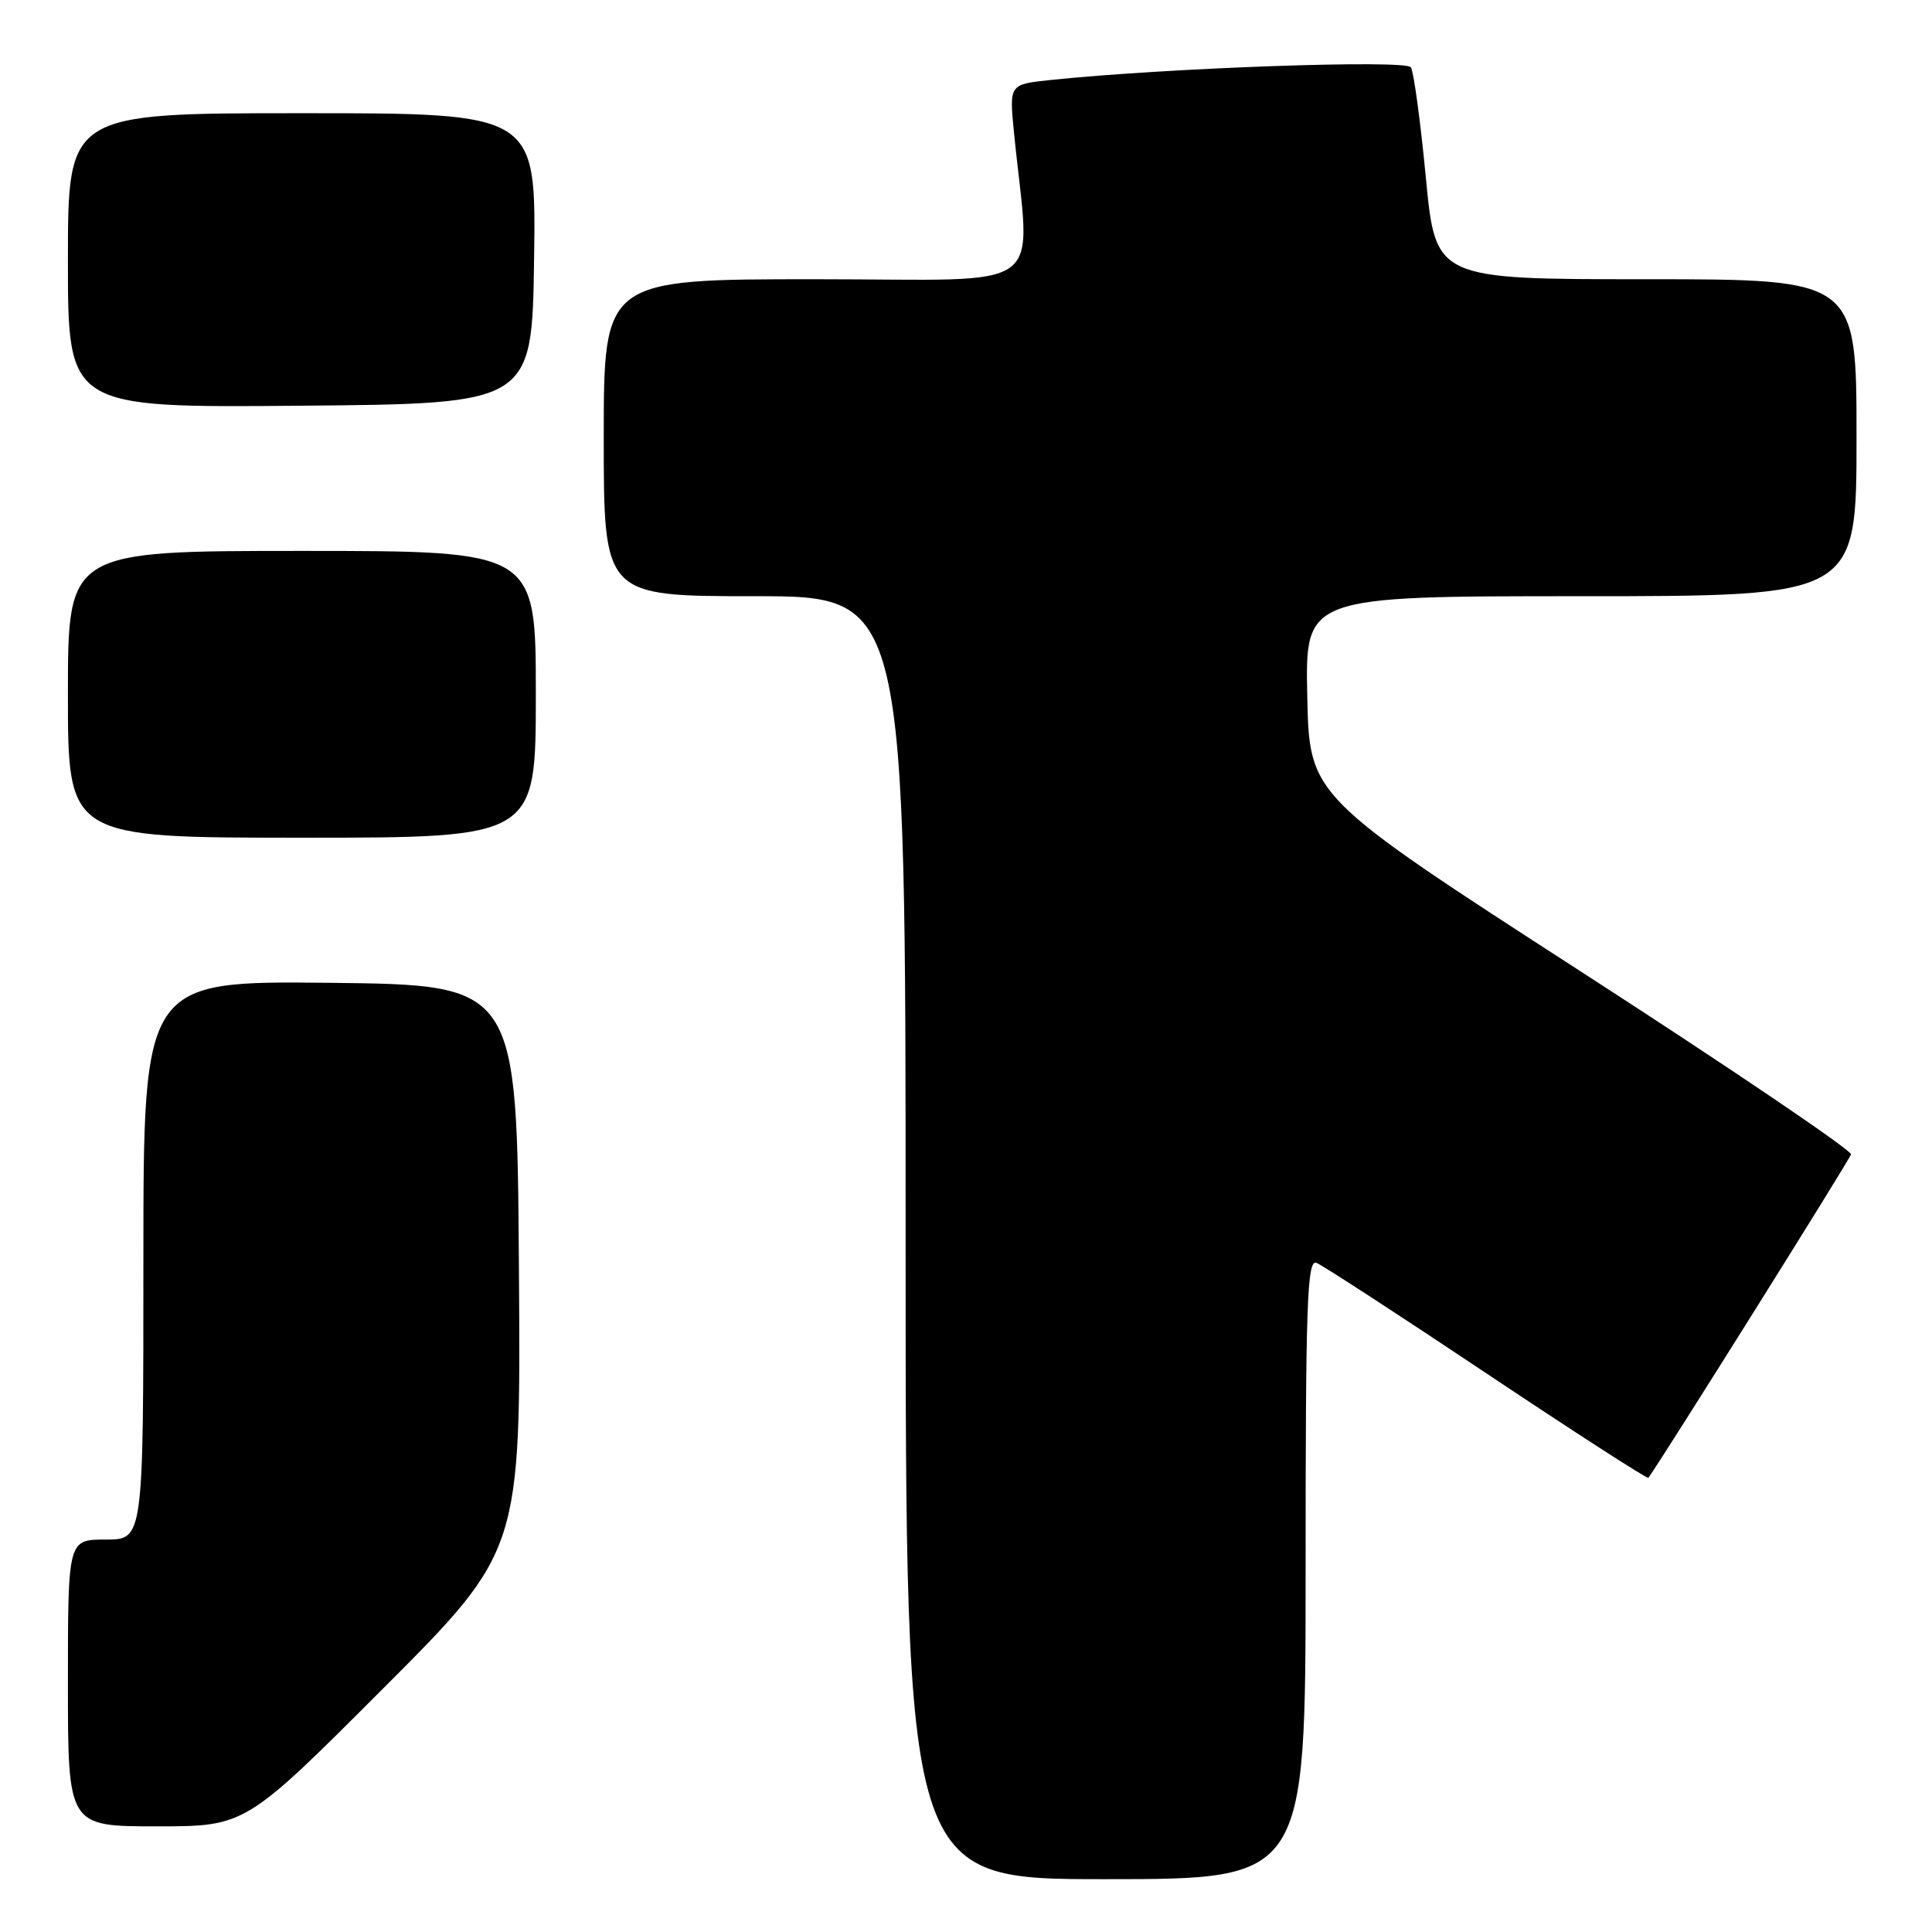 <?xml version="1.0" encoding="UTF-8" standalone="no"?>
<!DOCTYPE svg PUBLIC "-//W3C//DTD SVG 1.1//EN" "http://www.w3.org/Graphics/SVG/1.1/DTD/svg11.dtd" >
<svg xmlns="http://www.w3.org/2000/svg" xmlns:xlink="http://www.w3.org/1999/xlink" version="1.1" viewBox="0 0 256 256">
 <g >
 <path fill="currentColor"
d=" M 173.00 207.89 C 173.00 172.65 173.20 166.86 174.43 167.33 C 175.22 167.64 185.38 174.24 197.02 182.02 C 208.66 189.79 218.29 196.00 218.42 195.82 C 220.54 192.84 245.10 153.64 245.27 152.96 C 245.39 152.44 229.30 141.54 209.50 128.75 C 173.50 105.49 173.50 105.49 173.22 92.25 C 172.94 79.00 172.94 79.00 209.47 79.00 C 246.00 79.00 246.00 79.00 246.00 58.00 C 246.00 37.00 246.00 37.00 218.11 37.00 C 190.22 37.00 190.22 37.00 188.93 23.51 C 188.22 16.09 187.33 9.53 186.95 8.92 C 186.30 7.87 154.39 9.00 139.11 10.61 C 133.73 11.18 133.73 11.18 134.36 17.59 C 136.52 39.29 139.60 37.00 108.14 37.00 C 80.00 37.00 80.00 37.00 80.00 58.00 C 80.00 79.00 80.00 79.00 100.00 79.00 C 120.00 79.00 120.00 79.00 120.00 164.00 C 120.00 249.00 120.00 249.00 146.50 249.00 C 173.00 249.00 173.00 249.00 173.00 207.89 Z  M 50.77 223.73 C 69.02 205.46 69.02 205.46 68.76 167.98 C 68.50 130.50 68.50 130.50 43.75 130.23 C 19.00 129.97 19.00 129.97 19.00 166.98 C 19.00 204.00 19.00 204.00 14.00 204.00 C 9.00 204.00 9.00 204.00 9.00 223.00 C 9.00 242.00 9.00 242.00 20.76 242.00 C 32.52 242.00 32.52 242.00 50.77 223.73 Z  M 71.00 92.00 C 71.00 73.00 71.00 73.00 40.00 73.00 C 9.00 73.00 9.00 73.00 9.00 92.00 C 9.00 111.00 9.00 111.00 40.00 111.00 C 71.00 111.00 71.00 111.00 71.00 92.00 Z  M 70.77 34.25 C 71.04 15.00 71.04 15.00 40.02 15.00 C 9.00 15.00 9.00 15.00 9.00 34.51 C 9.00 54.03 9.00 54.03 39.75 53.76 C 70.50 53.50 70.50 53.50 70.77 34.25 Z "/>
</g>
</svg>